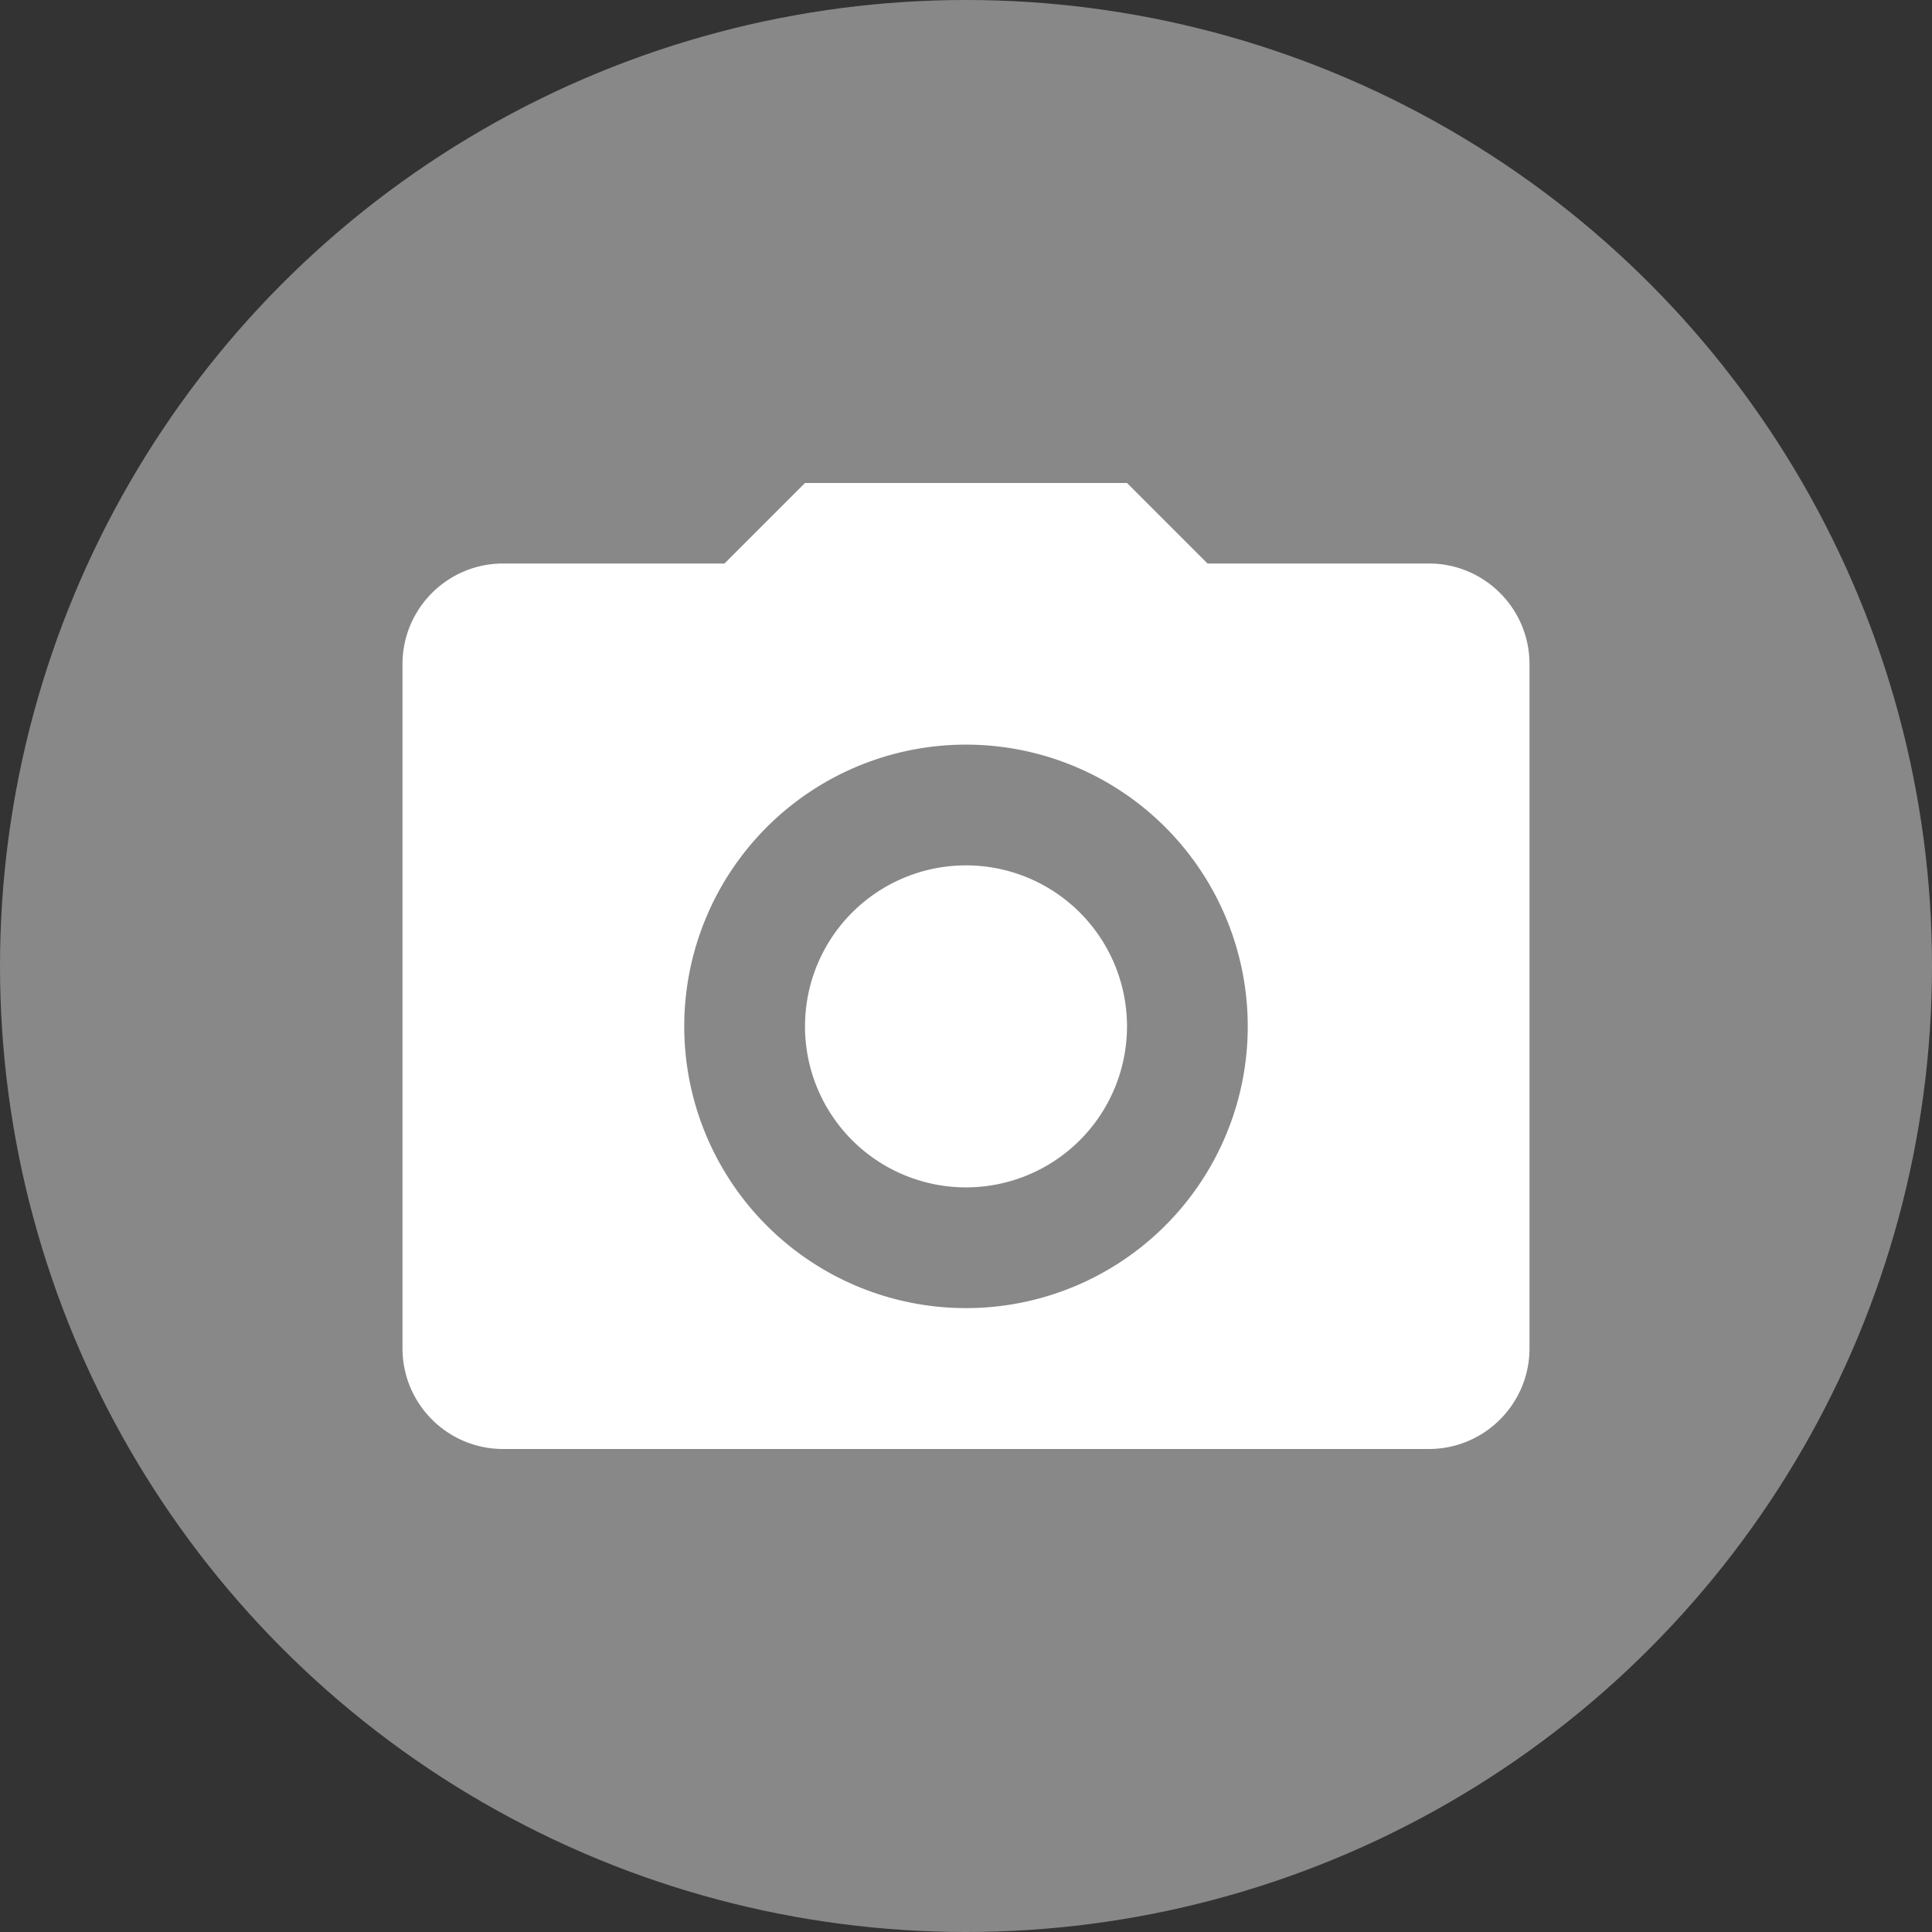 <svg xmlns="http://www.w3.org/2000/svg" width="24" height="24" viewBox="0 0 24 24">
    <rect x="0" y="0" width="24" height="24" fill="#333333" stroke="none"/>
    <g fill="none" fill-rule="evenodd" transform="matrix(-1 0 0 1 24 0)">
        <circle cx="12" cy="12" r="12" fill="#888"/>
        <path fill="#FFF" d="M17.75 7H15l-1-1h-4L9 7H6.25C5.56 7 5 7.56 5 8.25v8.5c0 .69.56 1.25 1.25 1.25h11.5c.69 0 1.25-.56 1.25-1.25v-8.5C19 7.56 18.44 7 17.75 7zM12 16.25a3.5 3.5 0 1 1 0-7 3.5 3.5 0 0 1 0 7zm0-1.5a2 2 0 1 1 0-4 2 2 0 0 1 0 4z"/>
    </g>
</svg>
